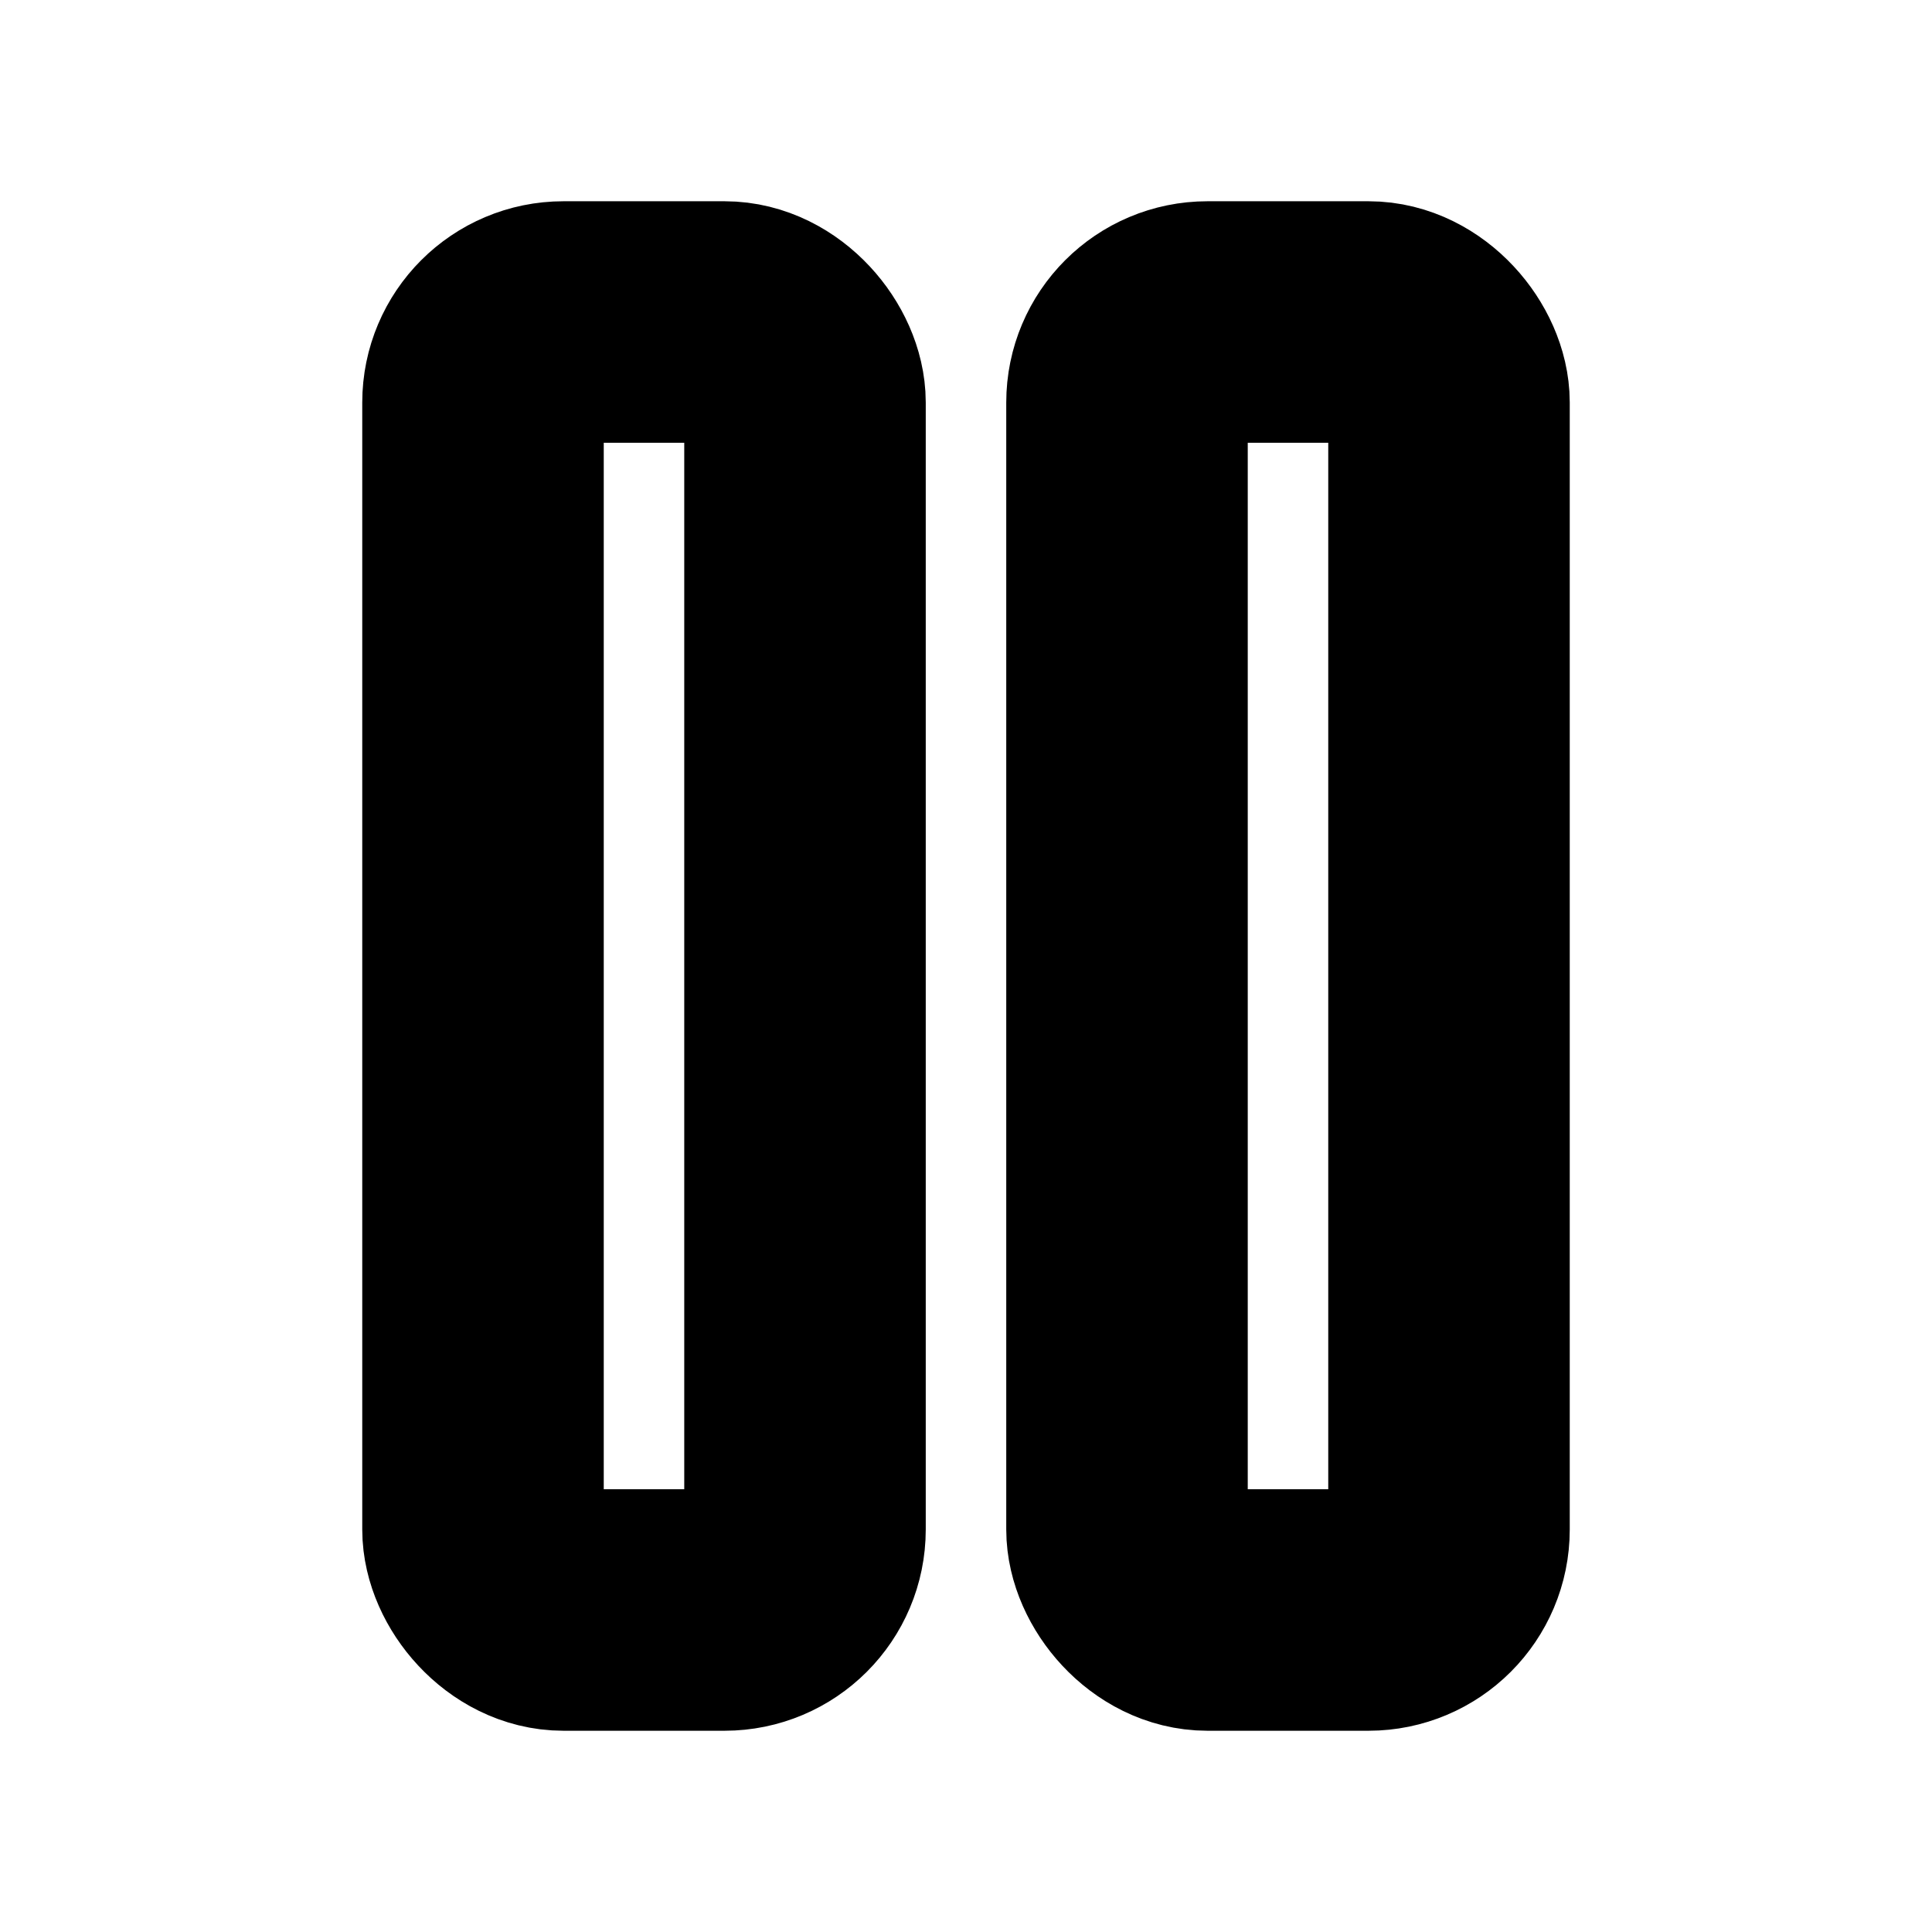 <!-- @license lucide-static v0.394.0 - ISC -->
<svg
    xmlns="http://www.w3.org/2000/svg"
    class="lucide lucide-pause"
    width="24"
    height="24"
    viewBox="0 0 24 24"
    fill="none"
    stroke="currentColor"
    stroke-width="3"
    stroke-linecap="round"
    stroke-linejoin="round"
>
    <rect x="14" y="4" width="4" height="16" rx="1" />
    <rect x="6" y="4" width="4" height="16" rx="1" />
</svg>
